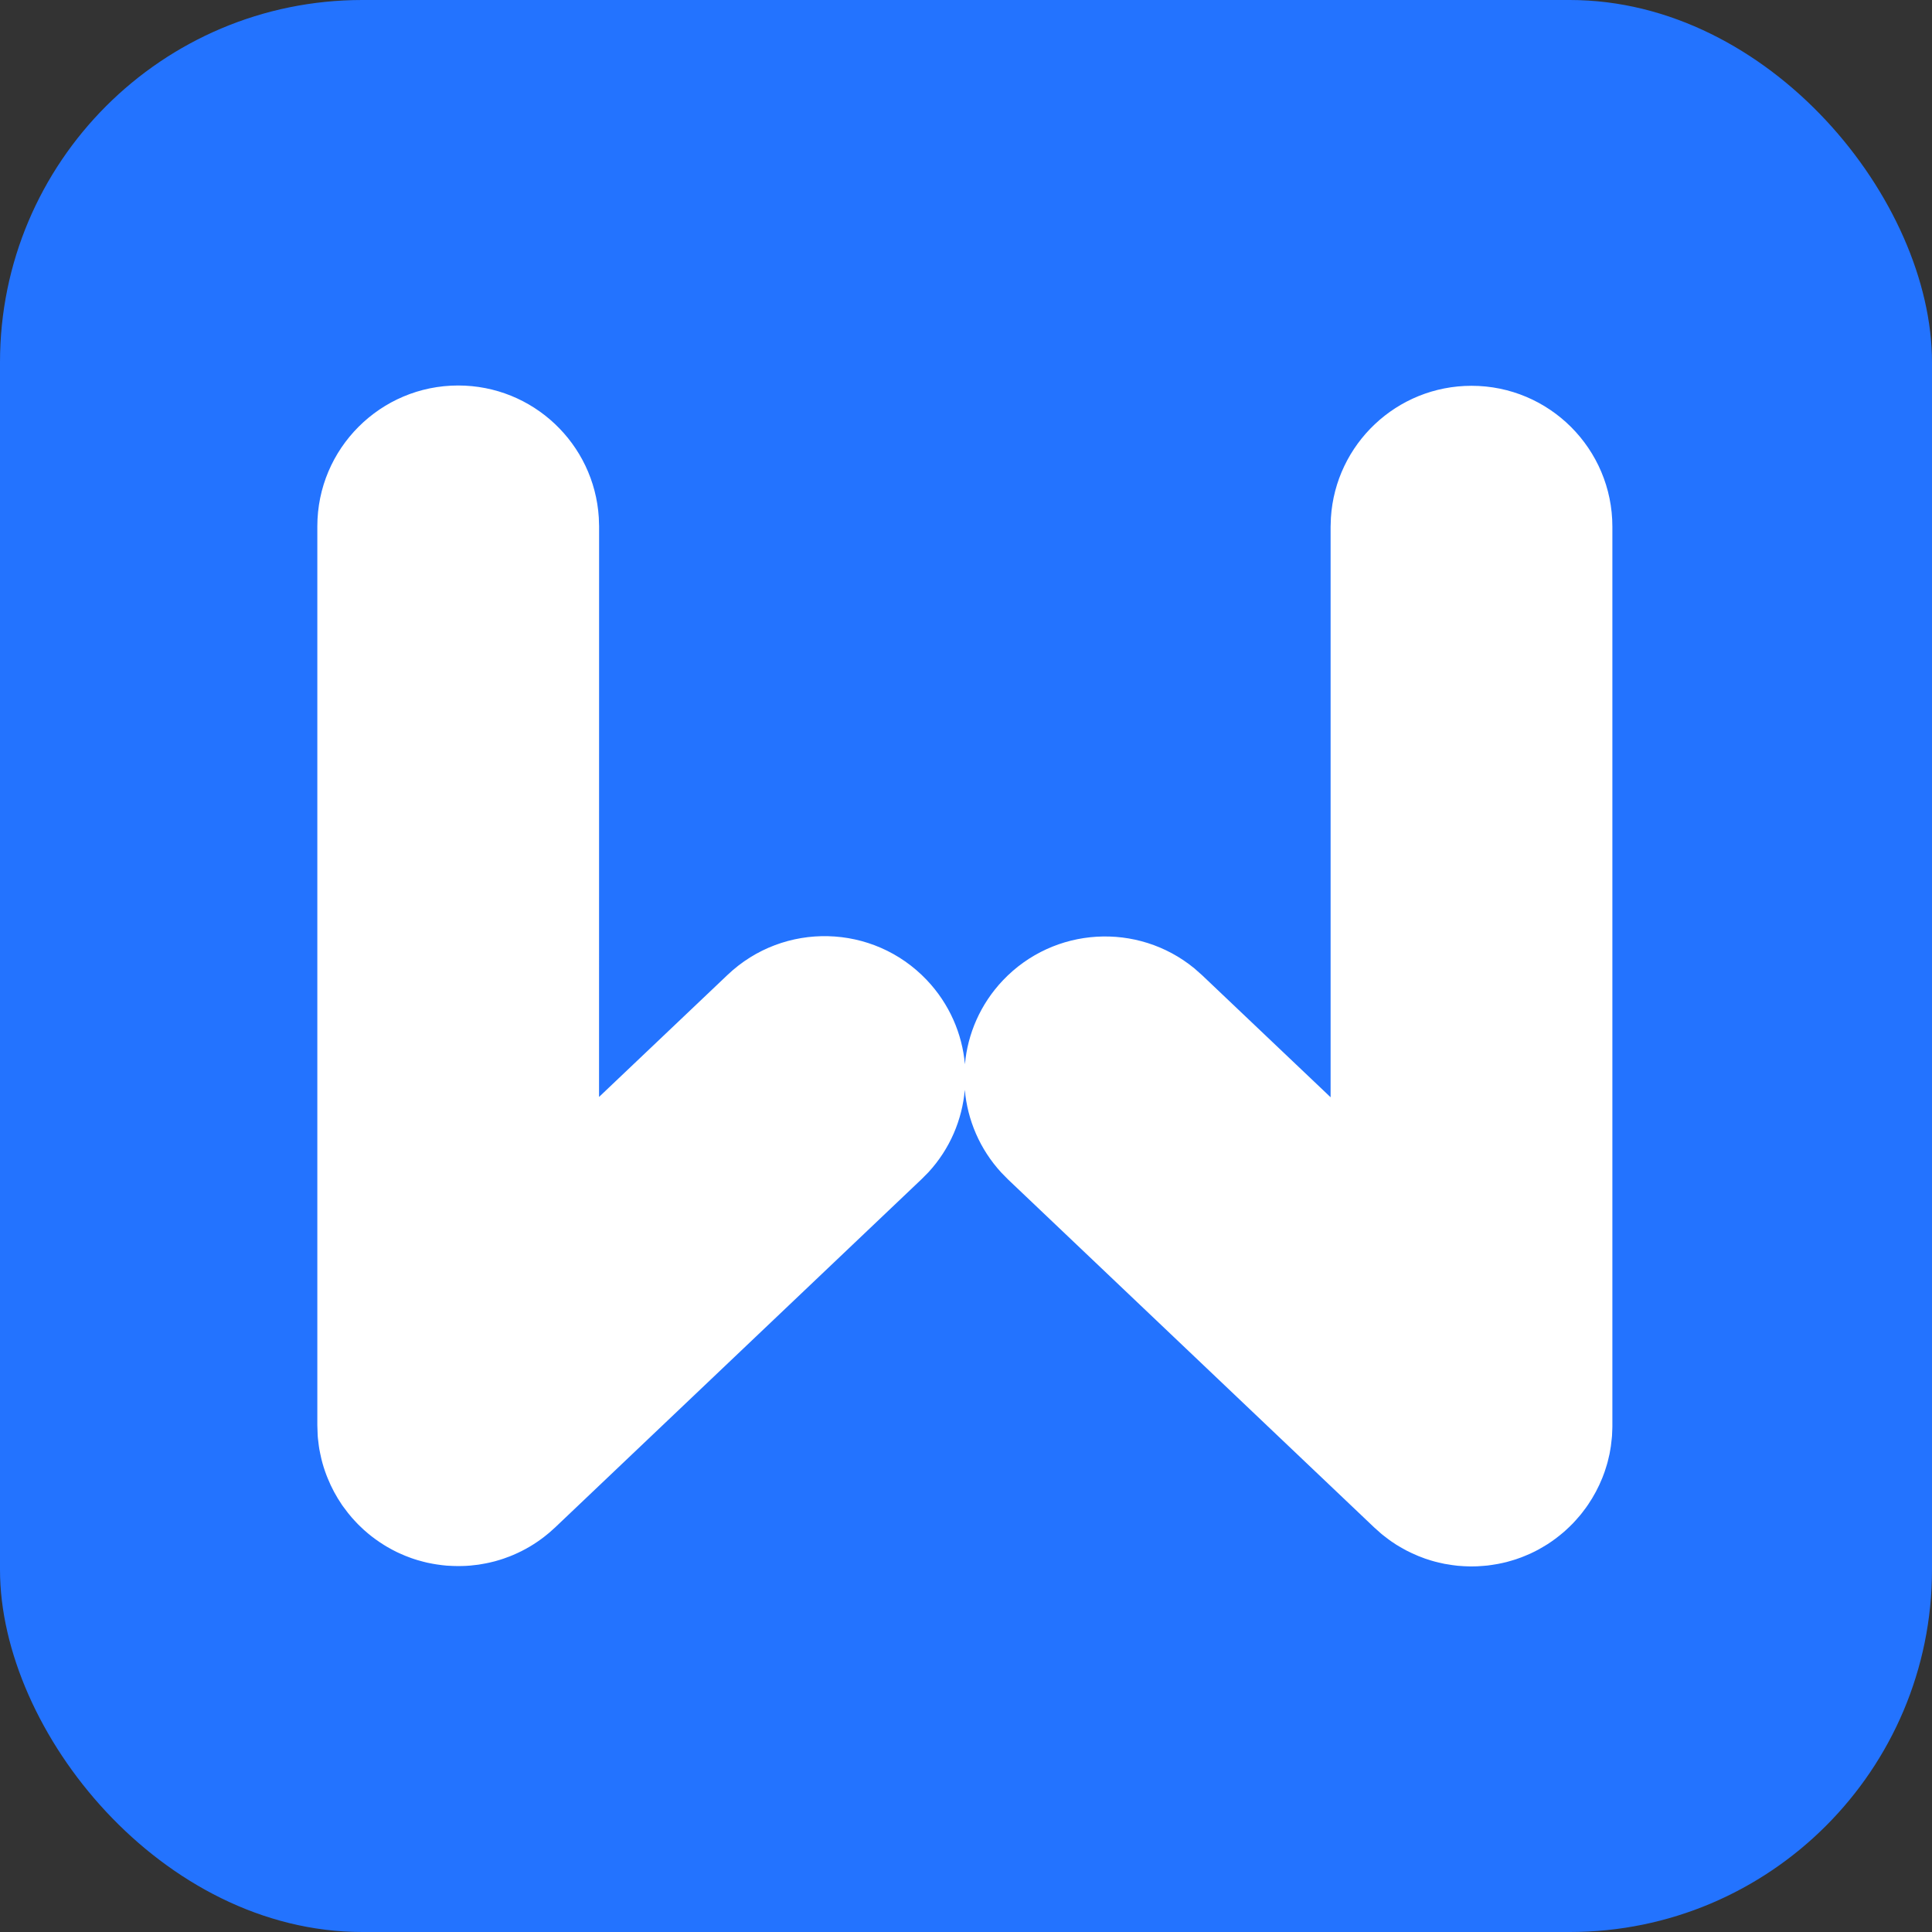 <?xml version="1.0" encoding="UTF-8"?>
<svg width="32px" height="32px" viewBox="0 0 32 32" version="1.1" xmlns="http://www.w3.org/2000/svg" xmlns:xlink="http://www.w3.org/1999/xlink">
    <rect x="0" y="0" width="32" height="32" fill="#333333" stroke="none"/>
    <title>logo</title>
    <g id="用户中心" stroke="none" stroke-width="1" fill="none" fill-rule="evenodd">
        <g id="缩起来" transform="translate(-12, -16)">
            <g id="编组-2备份-2" transform="translate(12, 16)">
                <rect id="矩形" fill="#2373FF" fill-rule="nonzero" x="0" y="0" width="32" height="32" rx="6"></rect>
                <g id="w" transform="translate(7.556, 8.889)"></g>
                <g id="编组-4" transform="translate(5.256, 6.385)" fill="#FFFFFF" fill-rule="nonzero">
                    <path d="M21.449,17.282 L21.445,17.374 C21.445,17.382 21.444,17.39 21.444,17.398 C21.443,17.411 21.442,17.425 21.44,17.439 C21.436,17.483 21.431,17.526 21.425,17.569 C21.423,17.585 21.42,17.601 21.417,17.617 C21.413,17.644 21.408,17.671 21.403,17.697 C21.397,17.725 21.39,17.754 21.383,17.782 C21.376,17.814 21.368,17.844 21.359,17.874 C21.351,17.901 21.343,17.929 21.333,17.957 C21.325,17.984 21.315,18.01 21.305,18.037 C21.298,18.056 21.291,18.076 21.283,18.095 C21.22,18.251 21.141,18.399 21.048,18.536 C21.037,18.552 21.025,18.569 21.013,18.586 C20.991,18.617 20.968,18.647 20.945,18.676 C20.936,18.688 20.926,18.699 20.917,18.711 C20.892,18.741 20.867,18.77 20.84,18.799 C20.83,18.811 20.819,18.822 20.808,18.834 L20.792,18.851 C20.771,18.872 20.75,18.893 20.729,18.913 L20.808,18.834 C20.764,18.88 20.719,18.924 20.673,18.965 C20.66,18.976 20.647,18.988 20.633,19 C20.551,19.07 20.465,19.134 20.377,19.191 C20.35,19.208 20.322,19.225 20.294,19.241 C20.269,19.256 20.244,19.27 20.219,19.284 C20.194,19.297 20.168,19.31 20.142,19.323 C20.124,19.332 20.106,19.34 20.088,19.349 C20.058,19.362 20.027,19.376 19.996,19.388 C19.977,19.396 19.959,19.403 19.941,19.41 C19.91,19.421 19.879,19.432 19.848,19.443 C19.826,19.45 19.804,19.457 19.782,19.463 C19.754,19.472 19.726,19.48 19.698,19.487 C19.673,19.493 19.649,19.499 19.625,19.504 C19.601,19.51 19.576,19.515 19.552,19.519 C19.523,19.524 19.495,19.529 19.467,19.533 C19.439,19.538 19.411,19.541 19.383,19.545 C19.359,19.547 19.336,19.549 19.313,19.551 C19.248,19.557 19.183,19.56 19.117,19.56 L19.211,19.558 C19.192,19.559 19.173,19.559 19.153,19.559 L19.117,19.56 C19.099,19.56 19.081,19.559 19.063,19.559 C19.038,19.558 19.013,19.558 18.988,19.556 C18.955,19.554 18.922,19.552 18.888,19.549 C18.87,19.547 18.851,19.545 18.832,19.542 C18.821,19.541 18.81,19.54 18.8,19.538 L18.689,19.52 C18.684,19.52 18.679,19.519 18.674,19.518 C18.641,19.511 18.608,19.504 18.575,19.496 C18.554,19.491 18.532,19.486 18.51,19.48 C18.49,19.475 18.47,19.469 18.45,19.463 C18.424,19.455 18.398,19.447 18.372,19.438 L18.35,19.431 C18.274,19.404 18.199,19.374 18.126,19.339 C18.071,19.314 18.017,19.286 17.964,19.255 C17.952,19.249 17.941,19.243 17.931,19.236 C17.911,19.225 17.89,19.212 17.869,19.199 C17.842,19.181 17.816,19.164 17.791,19.147 C17.777,19.137 17.763,19.127 17.749,19.117 C17.717,19.094 17.686,19.07 17.655,19.045 C17.65,19.041 17.645,19.037 17.64,19.033 L17.618,19.015 C17.586,18.988 17.555,18.96 17.524,18.931 L17.509,18.918 L11.441,13.151 L11.329,13.037 C10.97,12.647 10.768,12.162 10.724,11.666 C10.681,12.16 10.479,12.643 10.122,13.031 L10.009,13.145 L3.941,18.912 L3.843,19 L3.843,19 L3.789,19.044 L3.789,19.044 C3.764,19.065 3.737,19.085 3.71,19.105 C3.689,19.12 3.669,19.135 3.648,19.149 C3.628,19.163 3.607,19.176 3.586,19.19 C3.565,19.203 3.544,19.216 3.523,19.229 C3.434,19.282 3.34,19.329 3.244,19.37 C3.225,19.378 3.207,19.385 3.188,19.393 C3.155,19.406 3.121,19.418 3.087,19.43 C3.068,19.436 3.05,19.442 3.032,19.448 C3.002,19.457 2.971,19.466 2.94,19.475 C2.91,19.483 2.879,19.49 2.849,19.497 C2.83,19.501 2.811,19.505 2.792,19.509 C2.752,19.517 2.712,19.524 2.673,19.53 C2.662,19.531 2.651,19.533 2.64,19.534 C2.605,19.539 2.57,19.543 2.534,19.546 C2.51,19.548 2.485,19.55 2.46,19.551 C2.441,19.552 2.422,19.553 2.403,19.553 C2.38,19.554 2.356,19.554 2.333,19.554 L2.299,19.554 L2.296,19.553 L2.222,19.552 L2.222,19.552 L2.243,19.552 C2.206,19.551 2.174,19.549 2.143,19.547 C2.118,19.544 2.092,19.542 2.066,19.539 C2.037,19.536 2.007,19.532 1.978,19.527 C1.956,19.524 1.934,19.52 1.912,19.516 C1.882,19.511 1.851,19.505 1.821,19.498 C1.8,19.493 1.778,19.488 1.756,19.482 C1.724,19.474 1.692,19.465 1.661,19.456 C1.643,19.45 1.625,19.445 1.607,19.439 C1.573,19.428 1.541,19.417 1.509,19.404 C1.491,19.398 1.473,19.39 1.454,19.383 C1.423,19.37 1.392,19.357 1.362,19.343 C1.344,19.335 1.326,19.326 1.308,19.318 C1.282,19.305 1.256,19.292 1.231,19.278 C1.206,19.265 1.181,19.251 1.156,19.236 C1.138,19.226 1.121,19.215 1.103,19.204 L1.035,19.16 L1.035,19.16 L1.025,19.153 C0.94,19.096 0.859,19.033 0.783,18.965 C0.778,18.96 0.772,18.955 0.766,18.95 L0.679,18.867 L0.642,18.828 L0.642,18.828 L0.614,18.798 L0.597,18.779 L0.573,18.753 C0.551,18.728 0.53,18.702 0.509,18.676 C0.48,18.639 0.451,18.601 0.424,18.563 C0.419,18.555 0.413,18.547 0.407,18.539 C0.313,18.401 0.233,18.253 0.17,18.096 C0.163,18.08 0.157,18.064 0.151,18.048 C0.118,17.962 0.09,17.873 0.068,17.783 C0.061,17.753 0.054,17.722 0.048,17.692 C0.042,17.667 0.038,17.642 0.033,17.617 C0.031,17.599 0.028,17.581 0.025,17.564 C0.019,17.523 0.014,17.481 0.01,17.44 C0.009,17.429 0.008,17.418 0.007,17.408 L0.005,17.368 L4.75163092e-06,17.221 L4.75163092e-06,2.333 C4.75163092e-06,1.045 1.045,0 2.333,0 C3.572,0 4.586,0.966 4.662,2.186 L4.667,2.333 L4.666,11.784 L6.795,9.762 C7.729,8.875 9.206,8.912 10.094,9.847 C10.47,10.243 10.681,10.738 10.726,11.243 C10.771,10.74 10.981,10.247 11.356,9.852 C12.204,8.96 13.588,8.885 14.525,9.653 L14.655,9.768 L16.783,11.789 L16.783,2.339 L16.788,2.191 C16.864,0.971 17.878,0.005 19.117,0.005 C20.405,0.005 21.45,1.05 21.45,2.339 L21.45,2.339 L21.45,17.242 C21.45,17.255 21.45,17.269 21.449,17.282 Z" id="形状结合"></path>
                </g>
            </g>
        </g>
    </g>
</svg>